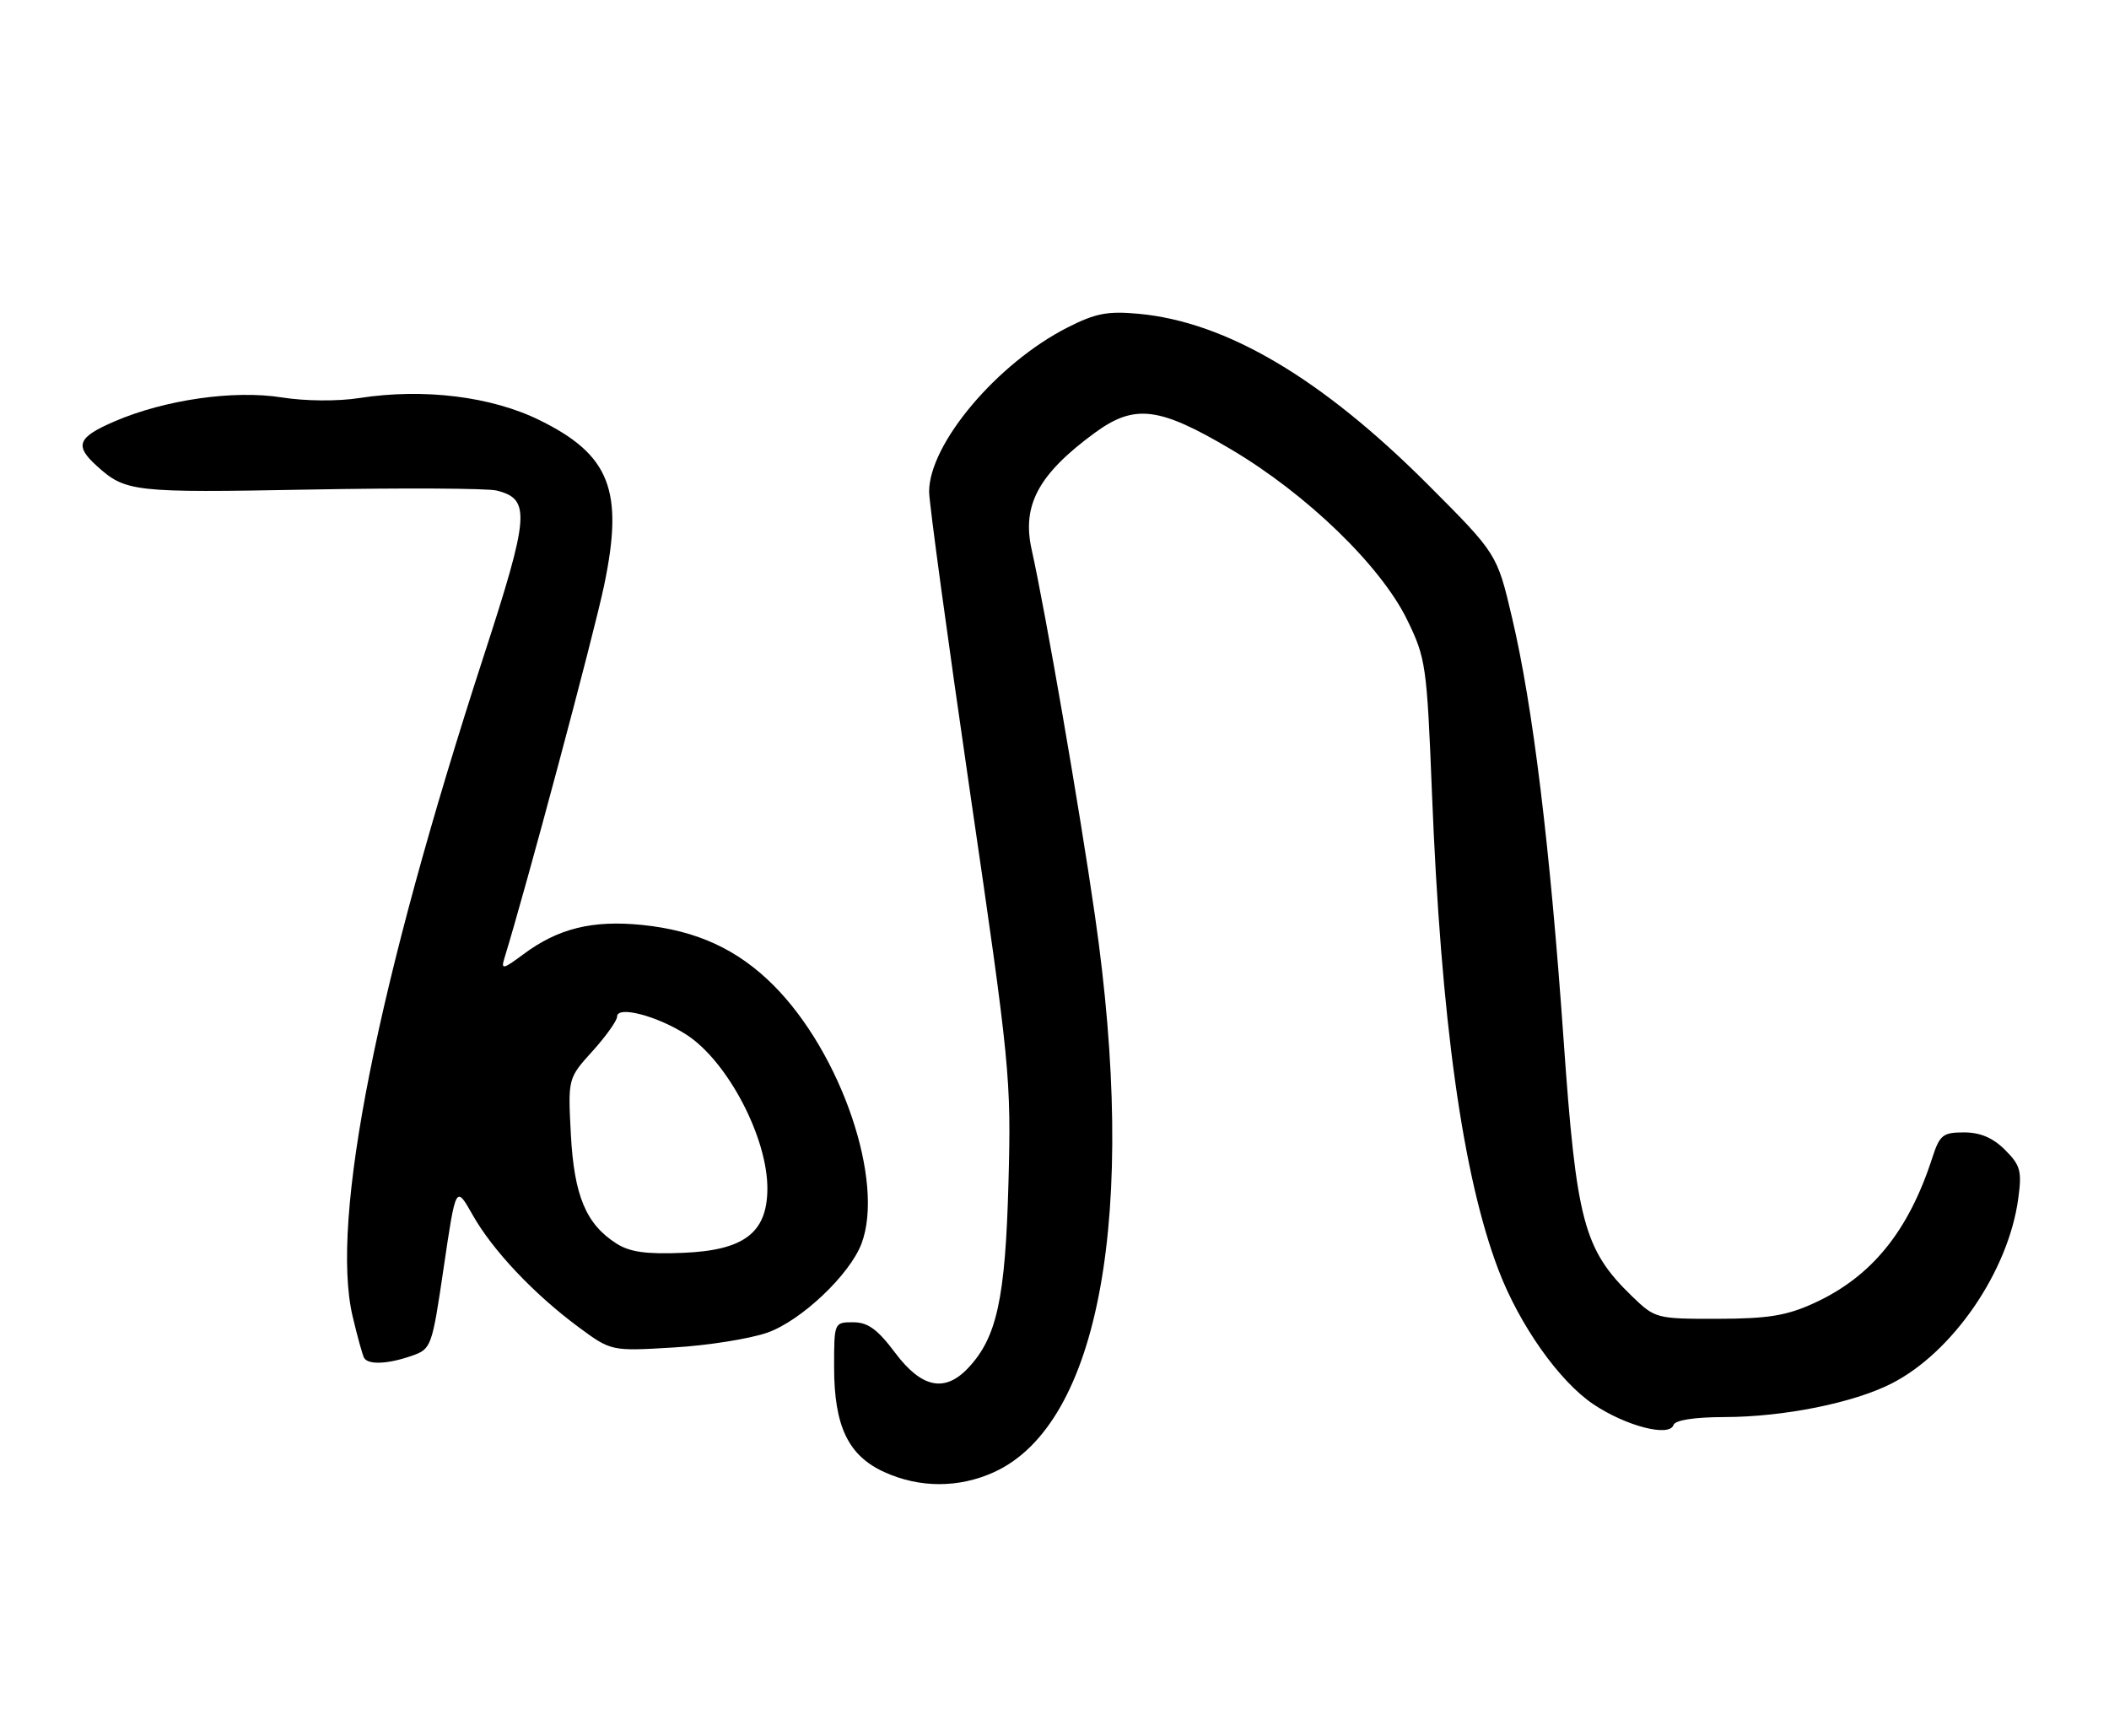 <?xml version="1.0" encoding="UTF-8" standalone="no"?>
<!DOCTYPE svg PUBLIC "-//W3C//DTD SVG 1.1//EN" "http://www.w3.org/Graphics/SVG/1.1/DTD/svg11.dtd" >
<svg xmlns="http://www.w3.org/2000/svg" xmlns:xlink="http://www.w3.org/1999/xlink" version="1.1" viewBox="0 0 311 256">
 <g >
 <path fill="currentColor"
d=" M 146.57 217.11 C 162.17 210.02 167.81 178.94 161.46 135.00 C 159.19 119.22 154.16 90.17 152.13 81.04 C 150.67 74.50 153.14 69.93 161.40 63.86 C 167.29 59.54 170.89 59.97 181.50 66.25 C 192.71 72.88 203.60 83.42 207.50 91.40 C 210.26 97.06 210.41 98.10 211.16 116.90 C 212.49 150.48 215.68 173.36 220.96 187.26 C 224.05 195.38 229.92 203.70 234.95 207.08 C 239.76 210.31 246.18 211.97 246.78 210.15 C 247.02 209.43 249.84 208.99 254.33 208.98 C 263.04 208.96 273.34 206.89 278.94 204.03 C 287.97 199.43 296.15 187.50 297.61 176.81 C 298.18 172.69 297.95 171.86 295.67 169.58 C 293.89 167.80 292.02 167.00 289.62 167.00 C 286.50 167.00 286.04 167.37 284.94 170.75 C 281.42 181.62 275.98 188.30 267.50 192.18 C 263.46 194.03 260.74 194.47 253.31 194.49 C 244.24 194.50 244.07 194.45 240.68 191.18 C 233.54 184.26 232.46 180.19 230.57 153.30 C 228.57 124.81 226.05 104.14 222.97 91.09 C 220.76 81.68 220.76 81.68 210.63 71.53 C 194.95 55.82 180.88 47.49 167.95 46.28 C 163.35 45.85 161.56 46.19 157.45 48.28 C 147.06 53.55 137.03 65.44 137.01 72.50 C 137.01 74.15 139.74 94.17 143.07 117.00 C 148.95 157.15 149.13 159.02 148.71 174.50 C 148.25 191.50 147.00 197.24 142.79 201.72 C 139.33 205.41 135.90 204.70 132.00 199.50 C 129.40 196.03 127.98 195.00 125.81 195.00 C 123.01 195.00 123.00 195.03 123.00 201.60 C 123.00 210.33 125.08 214.68 130.42 217.10 C 135.61 219.46 141.39 219.46 146.57 217.11 Z  M 60.68 199.96 C 63.61 198.94 63.69 198.73 65.44 186.86 C 67.22 174.79 67.22 174.79 69.68 179.14 C 72.62 184.37 78.74 190.85 85.31 195.71 C 90.13 199.27 90.13 199.27 99.31 198.72 C 104.37 198.43 110.61 197.43 113.19 196.52 C 118.16 194.75 125.28 188.01 127.03 183.43 C 130.51 174.27 124.05 155.29 114.05 145.29 C 108.76 140.00 102.74 137.23 94.73 136.41 C 87.36 135.66 82.29 136.91 77.14 140.76 C 74.22 142.94 73.86 143.02 74.36 141.38 C 77.56 131.02 87.57 93.60 89.09 86.31 C 92.01 72.33 89.95 67.07 79.58 61.97 C 72.47 58.46 62.46 57.23 53.00 58.70 C 49.79 59.20 45.03 59.16 41.55 58.61 C 34.50 57.49 24.33 58.94 16.90 62.14 C 11.44 64.49 10.95 65.70 14.25 68.69 C 18.52 72.56 19.62 72.68 45.48 72.20 C 59.40 71.94 71.89 72.01 73.23 72.34 C 78.28 73.61 78.10 75.94 71.31 96.81 C 55.57 145.21 48.67 179.95 51.99 194.09 C 52.69 197.07 53.46 199.84 53.69 200.25 C 54.29 201.30 57.18 201.18 60.68 199.96 Z  M 90.87 183.37 C 86.40 180.50 84.66 176.32 84.18 167.28 C 83.75 159.02 83.75 159.02 87.38 155.01 C 89.37 152.80 91.00 150.51 91.00 149.92 C 91.00 148.27 96.94 149.82 101.24 152.60 C 107.32 156.53 113.25 167.87 113.16 175.42 C 113.09 181.83 109.69 184.39 100.75 184.76 C 95.27 184.99 92.86 184.65 90.87 183.37 Z "/>
</g>
</svg>